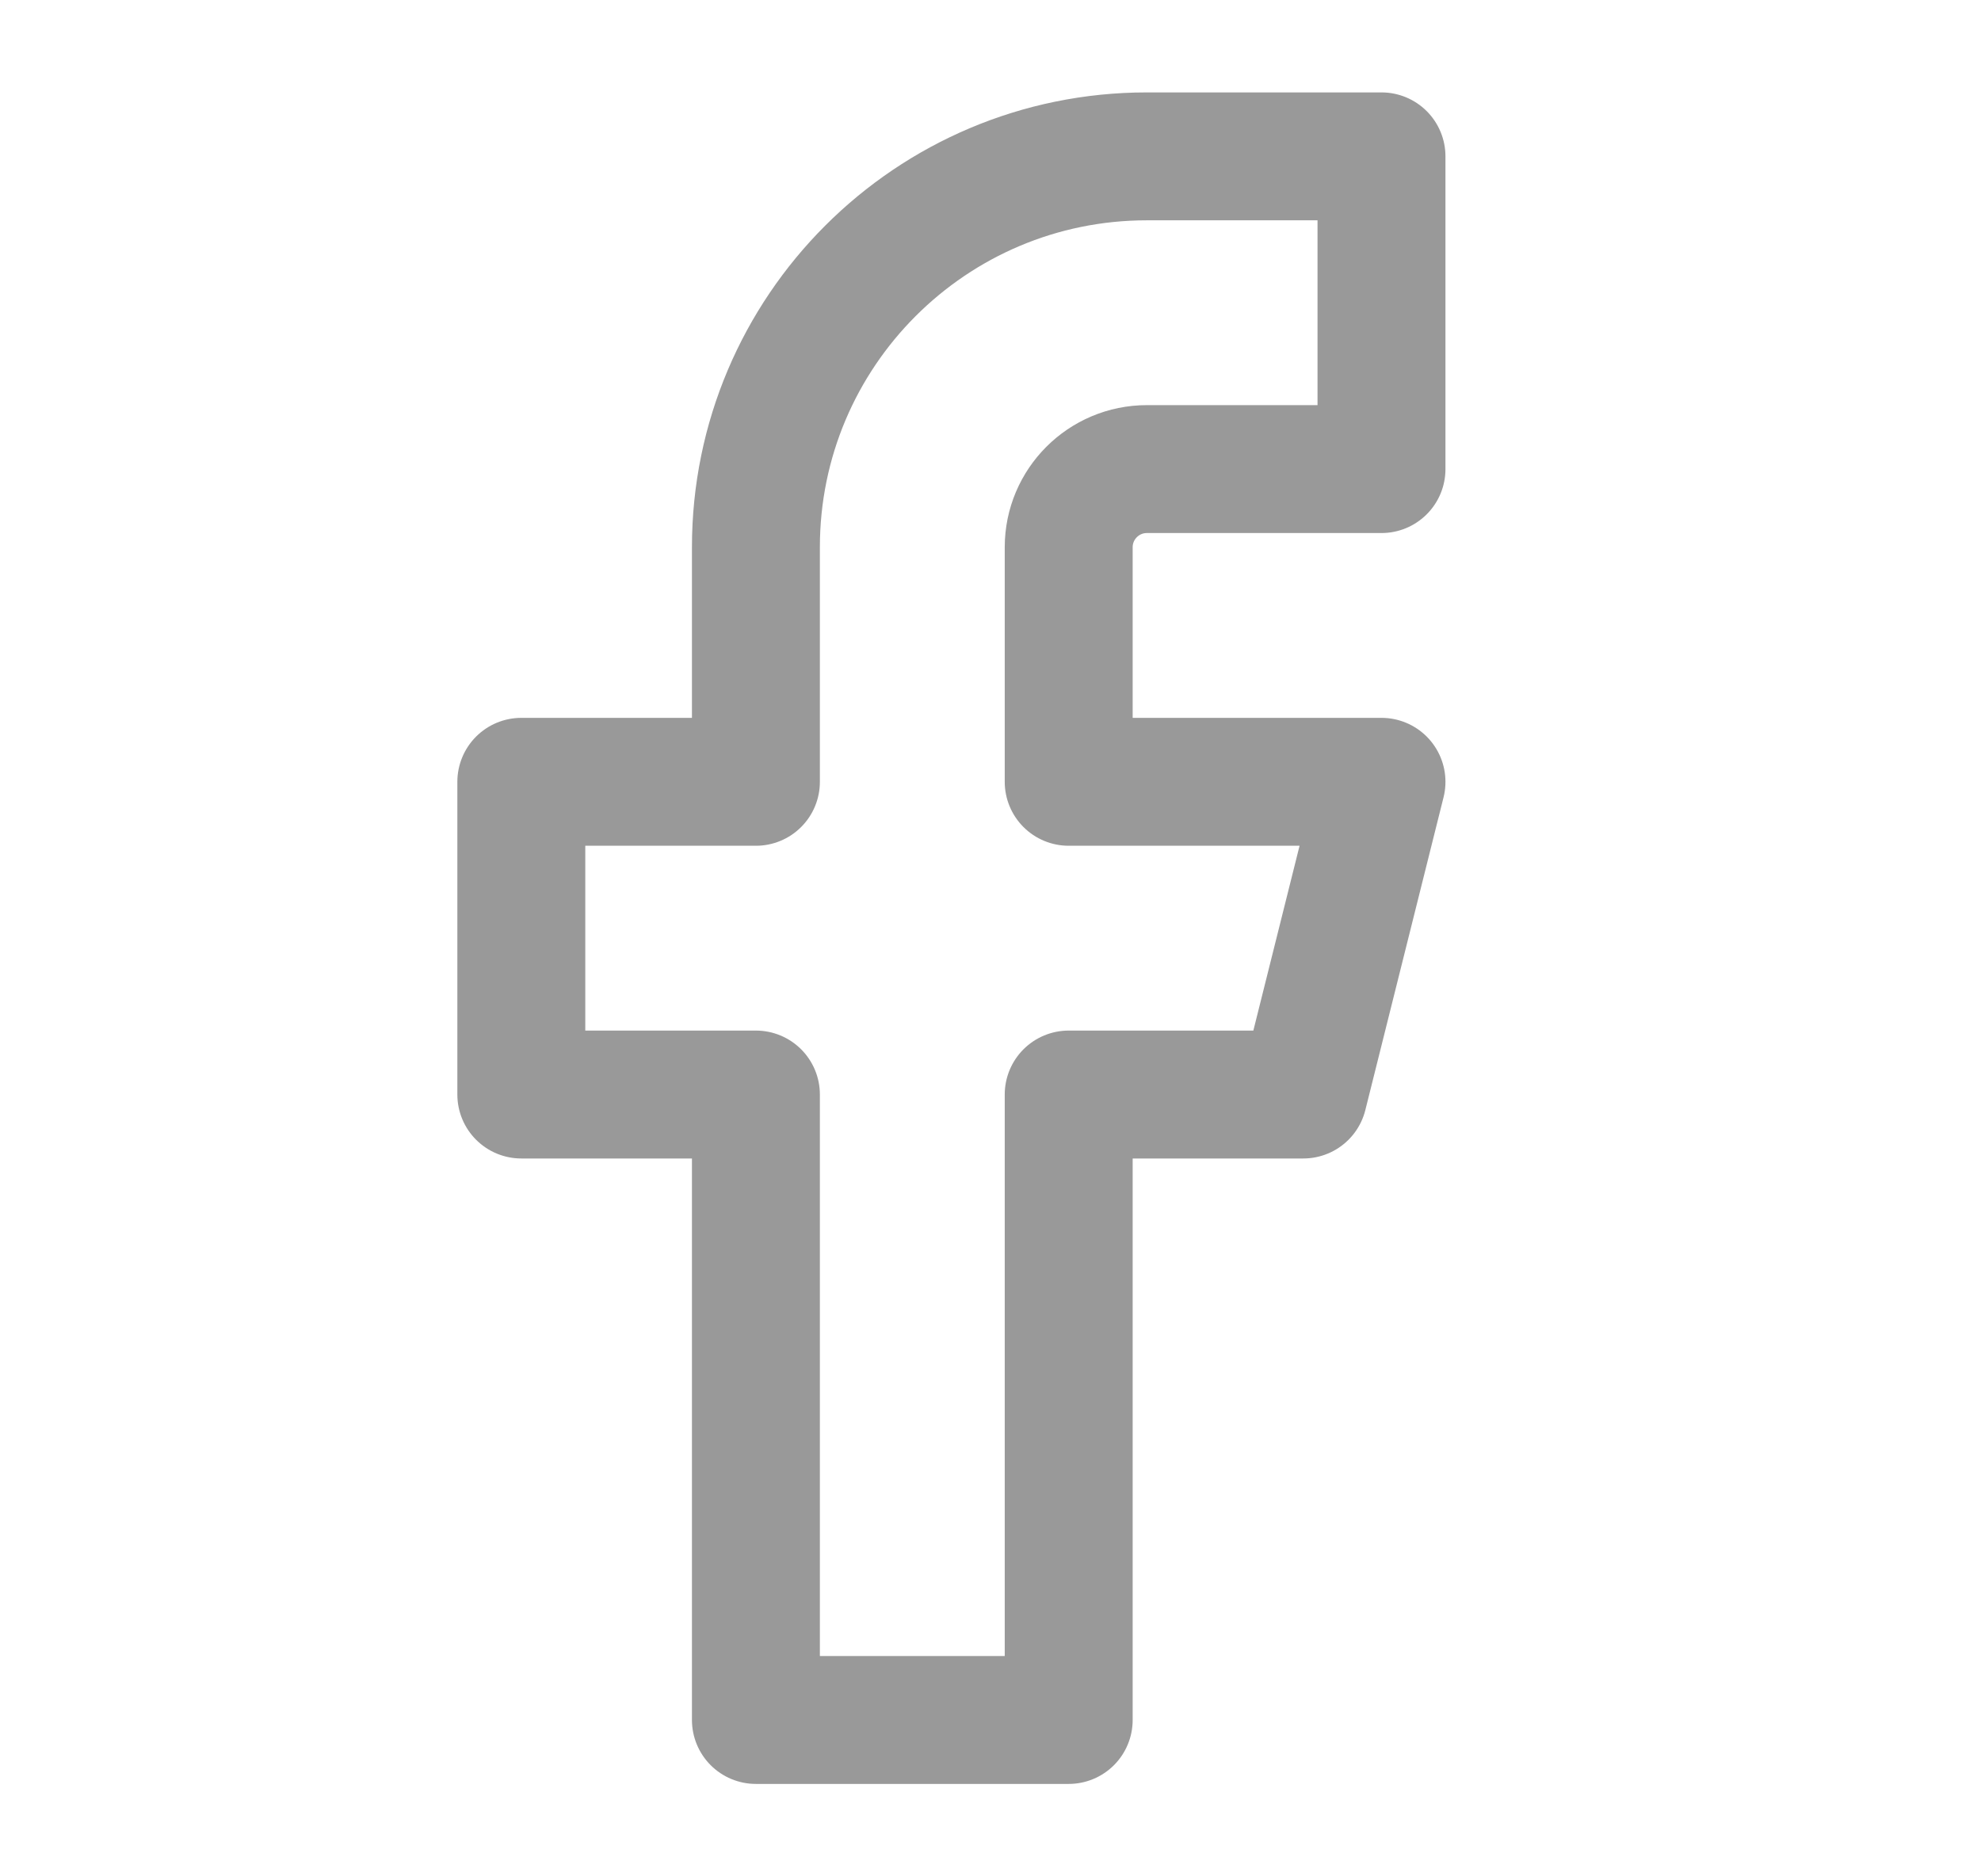 <svg width="19" height="18" viewBox="0 0 19 18" fill="none" xmlns="http://www.w3.org/2000/svg">
<path fill-rule="evenodd" clip-rule="evenodd" d="M13.25 1.5H11C8.929 1.5 7.25 3.179 7.25 5.25V7.5H5V10.5H7.25V16.5H10.25V10.5H12.5L13.25 7.5H10.25V5.25C10.25 4.836 10.586 4.5 11 4.5H13.25V1.5Z" stroke="#999999" stroke-width="1.227" stroke-linecap="round" stroke-linejoin="round"/>
</svg>
